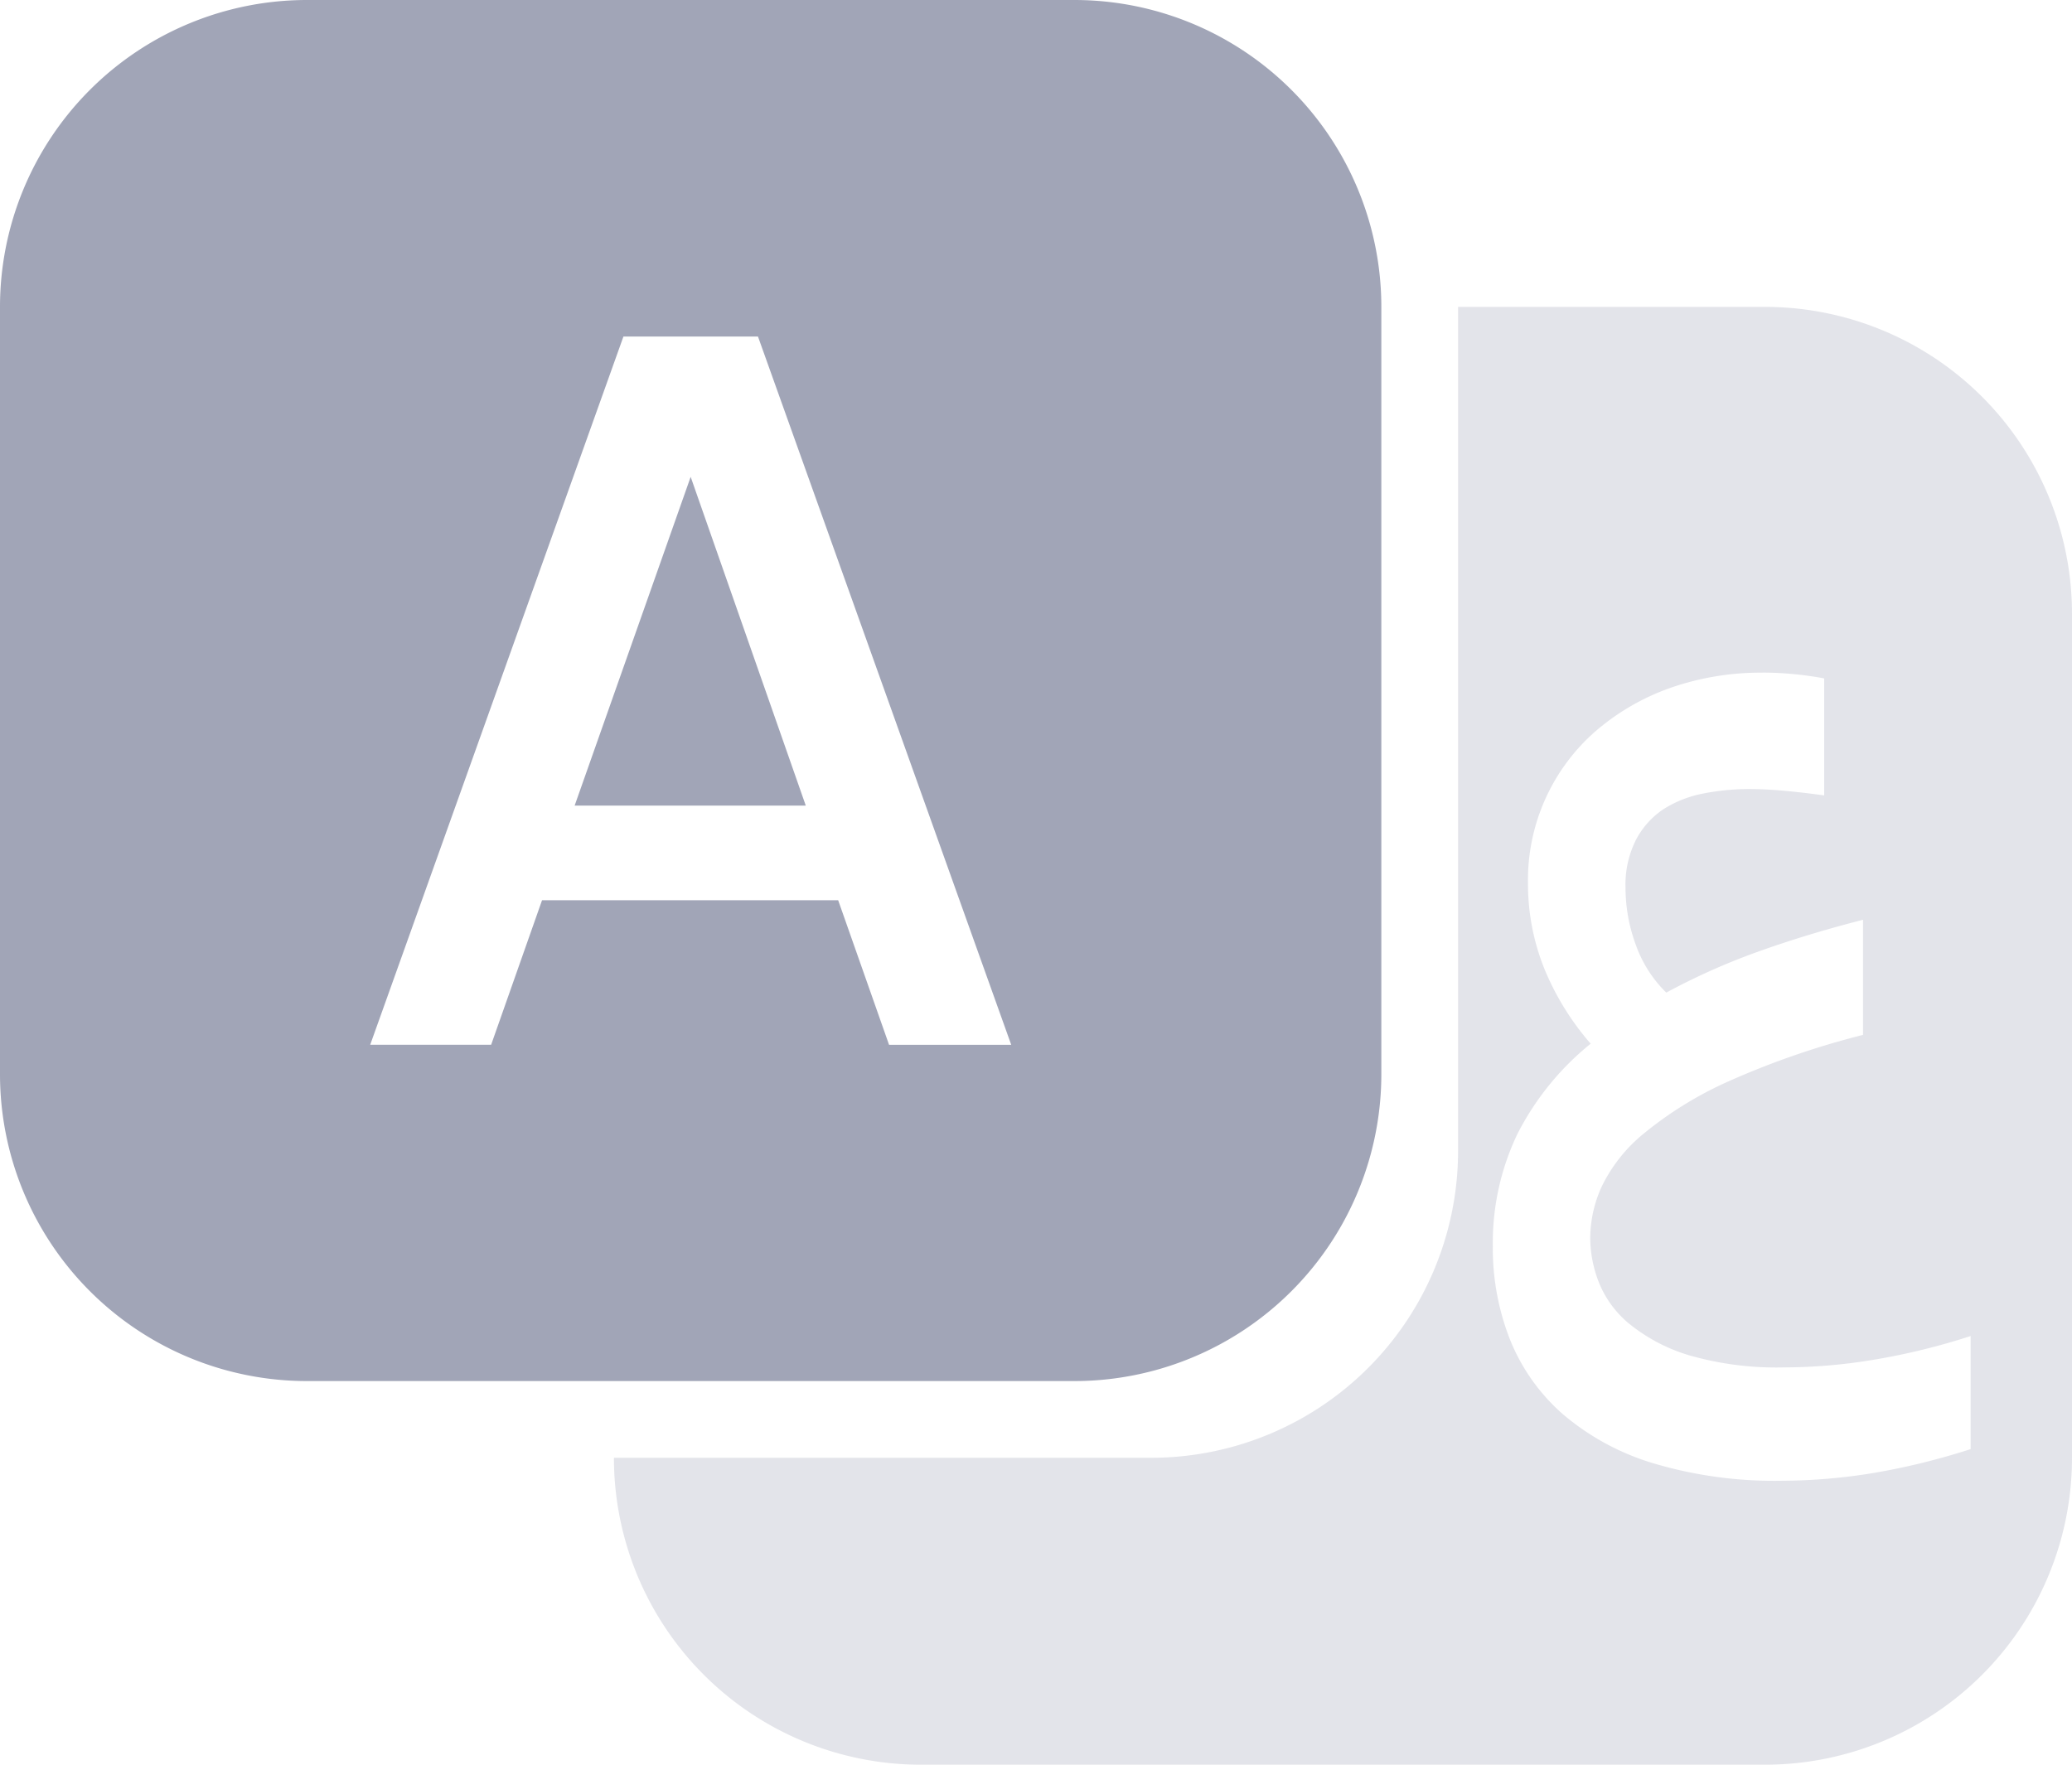 <svg xmlns="http://www.w3.org/2000/svg" width="27" height="23" viewBox="0 0 27 23">
  <g id="english" transform="translate(10685 18190)">
    <path id="Subtraction_4" data-name="Subtraction 4" d="M23,23H12a4,4,0,0,1-4-4h7a4,4,0,0,0,4-4V4h4a4,4,0,0,1,4,4V19A4,4,0,0,1,23,23Zm-.03-14.233a3.571,3.571,0,0,0-1.208.2,3.048,3.048,0,0,0-.968.561,2.574,2.574,0,0,0-.883,1.979,2.962,2.962,0,0,0,.217,1.128,3.519,3.519,0,0,0,.6.968,3.622,3.622,0,0,0-.956,1.179,3.283,3.283,0,0,0-.319,1.459,3.244,3.244,0,0,0,.226,1.224,2.557,2.557,0,0,0,.688.968,3.259,3.259,0,0,0,1.172.637,5.515,5.515,0,0,0,1.686.229,7.43,7.43,0,0,0,1.183-.1,9.057,9.057,0,0,0,1.271-.312V17.413a8.674,8.674,0,0,1-1.262.309,7.187,7.187,0,0,1-1.166.1,4.126,4.126,0,0,1-1.223-.153,2.27,2.27,0,0,1-.778-.4,1.344,1.344,0,0,1-.41-.542,1.61,1.61,0,0,1-.118-.6,1.635,1.635,0,0,1,.153-.669,2.041,2.041,0,0,1,.551-.689,4.858,4.858,0,0,1,1.086-.67,10.758,10.758,0,0,1,1.765-.611v-1.5c-.475.121-.934.26-1.364.414a8.689,8.689,0,0,0-1.2.535,1.638,1.638,0,0,1-.4-.631,2.149,2.149,0,0,1-.131-.733,1.3,1.3,0,0,1,.138-.631,1.09,1.09,0,0,1,.363-.4,1.5,1.5,0,0,1,.513-.2,3.1,3.1,0,0,1,.593-.058c.155,0,.323.009.5.026s.337.037.482.057V8.842A4.467,4.467,0,0,0,22.971,8.766Z" transform="translate(-10685 -18190)" fill="#a1a5b7" opacity="0.3"/>
    <path id="Subtraction_5" data-name="Subtraction 5" d="M14,18H4a4,4,0,0,1-4-4V4A4,4,0,0,1,4,0H14a4,4,0,0,1,4,4V14A4,4,0,0,1,14,18ZM7.063,11.733h3.859l.663,1.884h1.592l-3.3-9.231H8.124l-3.3,9.231H6.4l.663-1.883ZM10.5,10.5H7.488L9,6.215,10.5,10.5Z" transform="translate(-10685 -18190)" fill="#a1a5b7"/>
  </g>
</svg>
